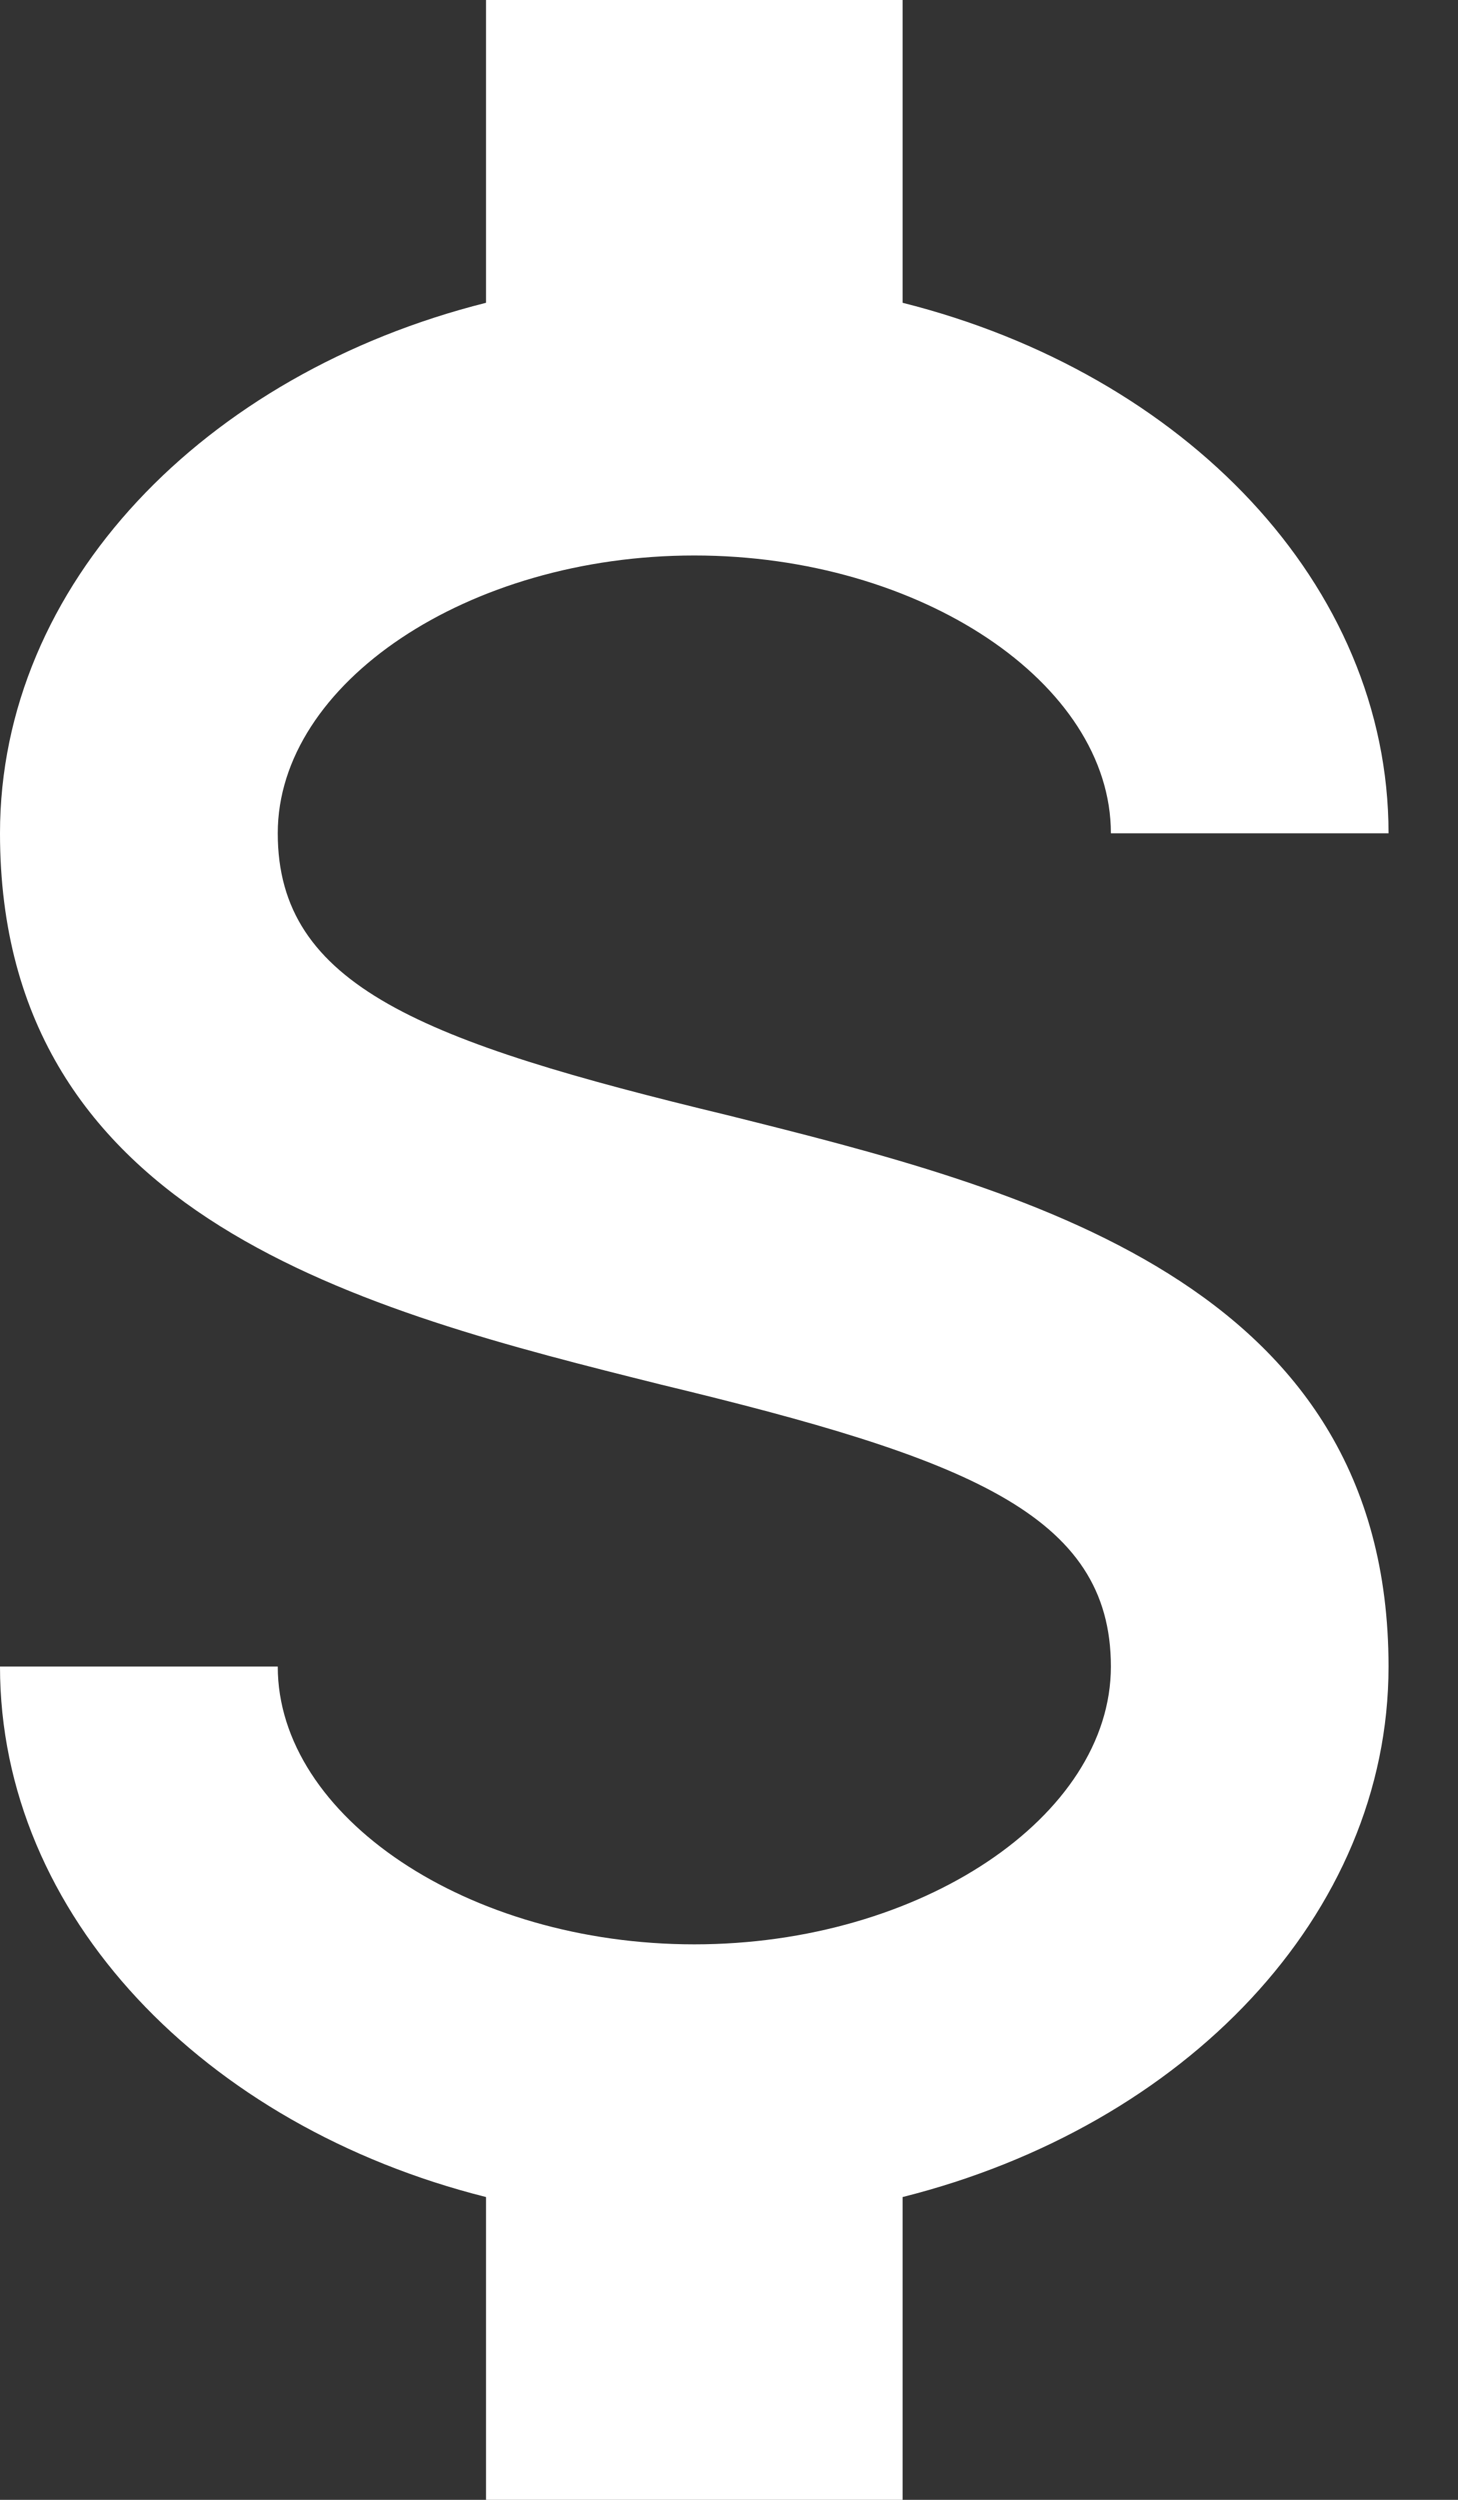 <svg width="14" height="24" viewBox="0 0 14 24" fill="none" xmlns="http://www.w3.org/2000/svg">
<rect x="0" y="0" width="14" height="24" fill="#333333" stroke="none"/>
<path d="M0 16H2.667C2.667 17.44 4.493 18.667 6.667 18.667C8.84 18.667 10.667 17.44 10.667 16C10.667 14.533 9.28 14 6.347 13.293C3.52 12.587 0 11.707 0 8C0 5.613 1.96 3.587 4.667 2.907V0H8.667V2.907C11.373 3.587 13.333 5.613 13.333 8H10.667C10.667 6.56 8.84 5.333 6.667 5.333C4.493 5.333 2.667 6.56 2.667 8C2.667 9.467 4.053 10 6.987 10.707C9.813 11.413 13.333 12.293 13.333 16C13.333 18.387 11.373 20.413 8.667 21.093V24H4.667V21.093C1.96 20.413 0 18.387 0 16Z" fill="white"/>
</svg>
